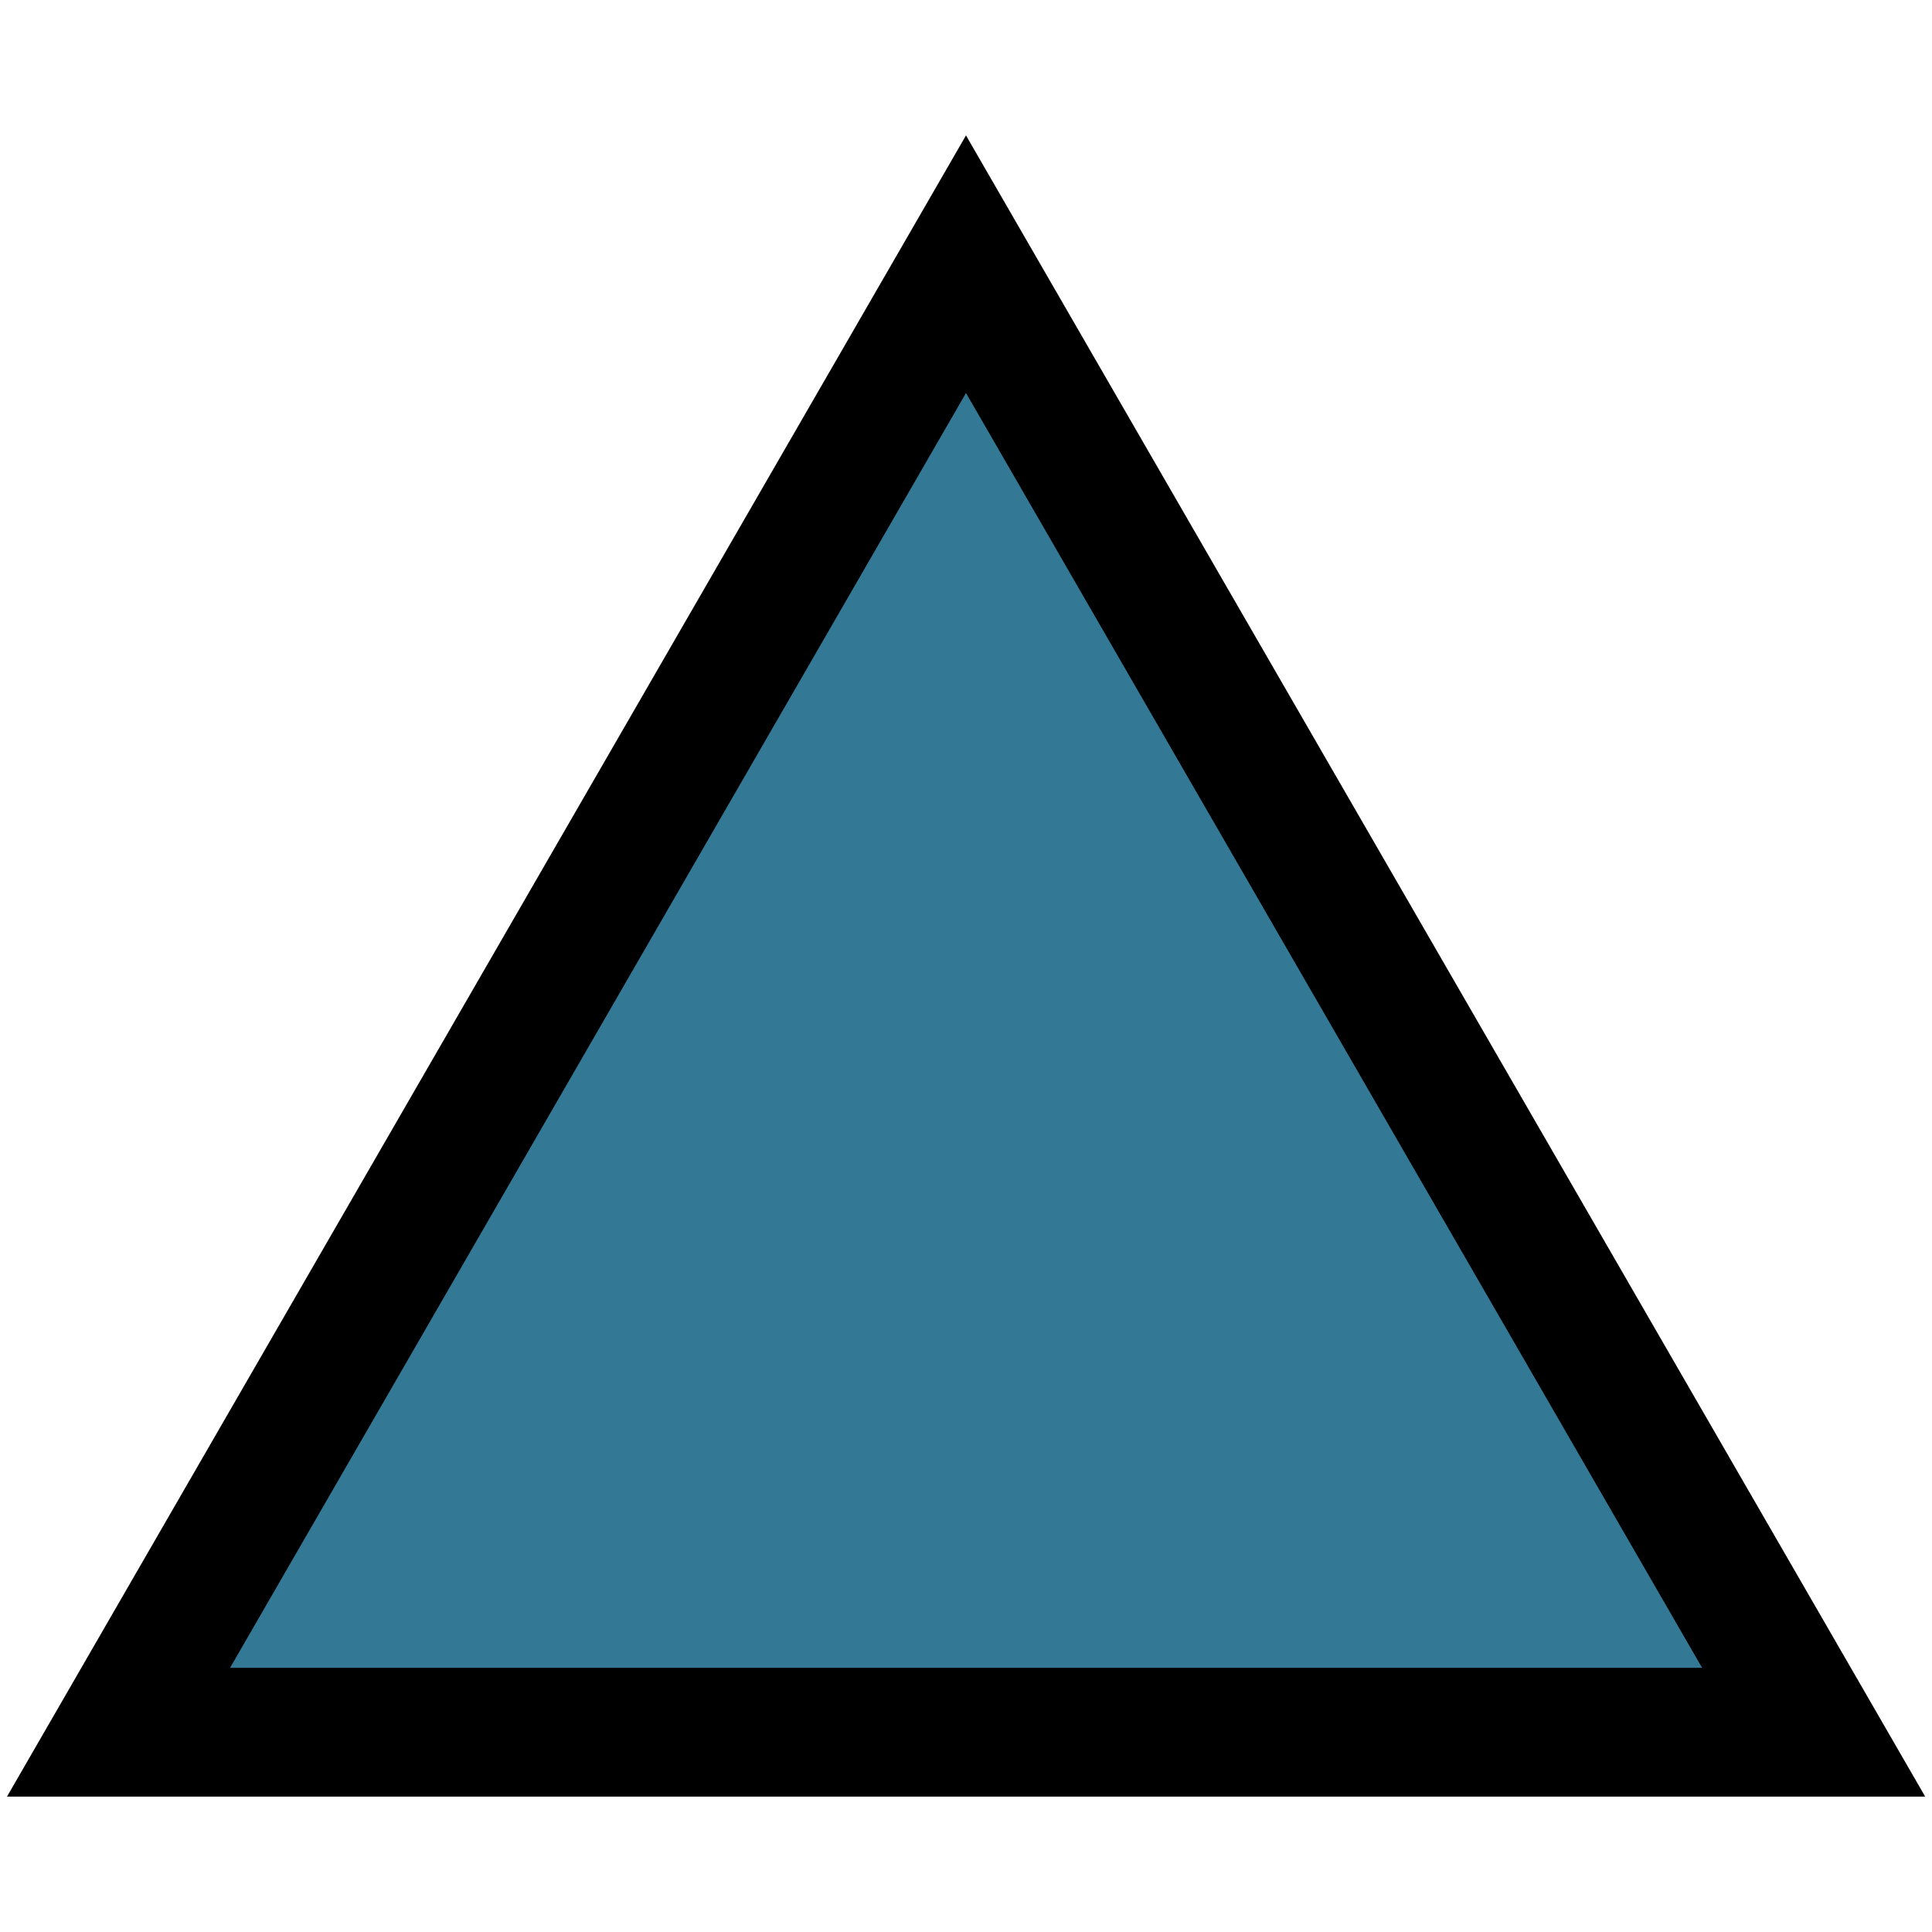 <?xml version="1.0" encoding="UTF-8" standalone="no"?>
<svg
   xmlns:dc="http://purl.org/dc/elements/1.1/"
   xmlns:cc="http://creativecommons.org/ns#"
   xmlns:rdf="http://www.w3.org/1999/02/22-rdf-syntax-ns#"
   xmlns:svg="http://www.w3.org/2000/svg"
   xmlns="http://www.w3.org/2000/svg"
   id="svg6"
   version="1.1"
   height="12"
   width="12">
  <defs
     id="defs10" />
  <path
     style="fill:none;stroke:#000001;stroke-width:1.6"
     id="path2"
     d="m 6,2.441 4.572,7.918 h -9.143 z" />
  <path
     style="fill:#337995;fill-opacity:1"
     id="path4"
     d="m 6,2.441 4.572,7.918 h -9.143 z" />
</svg>
